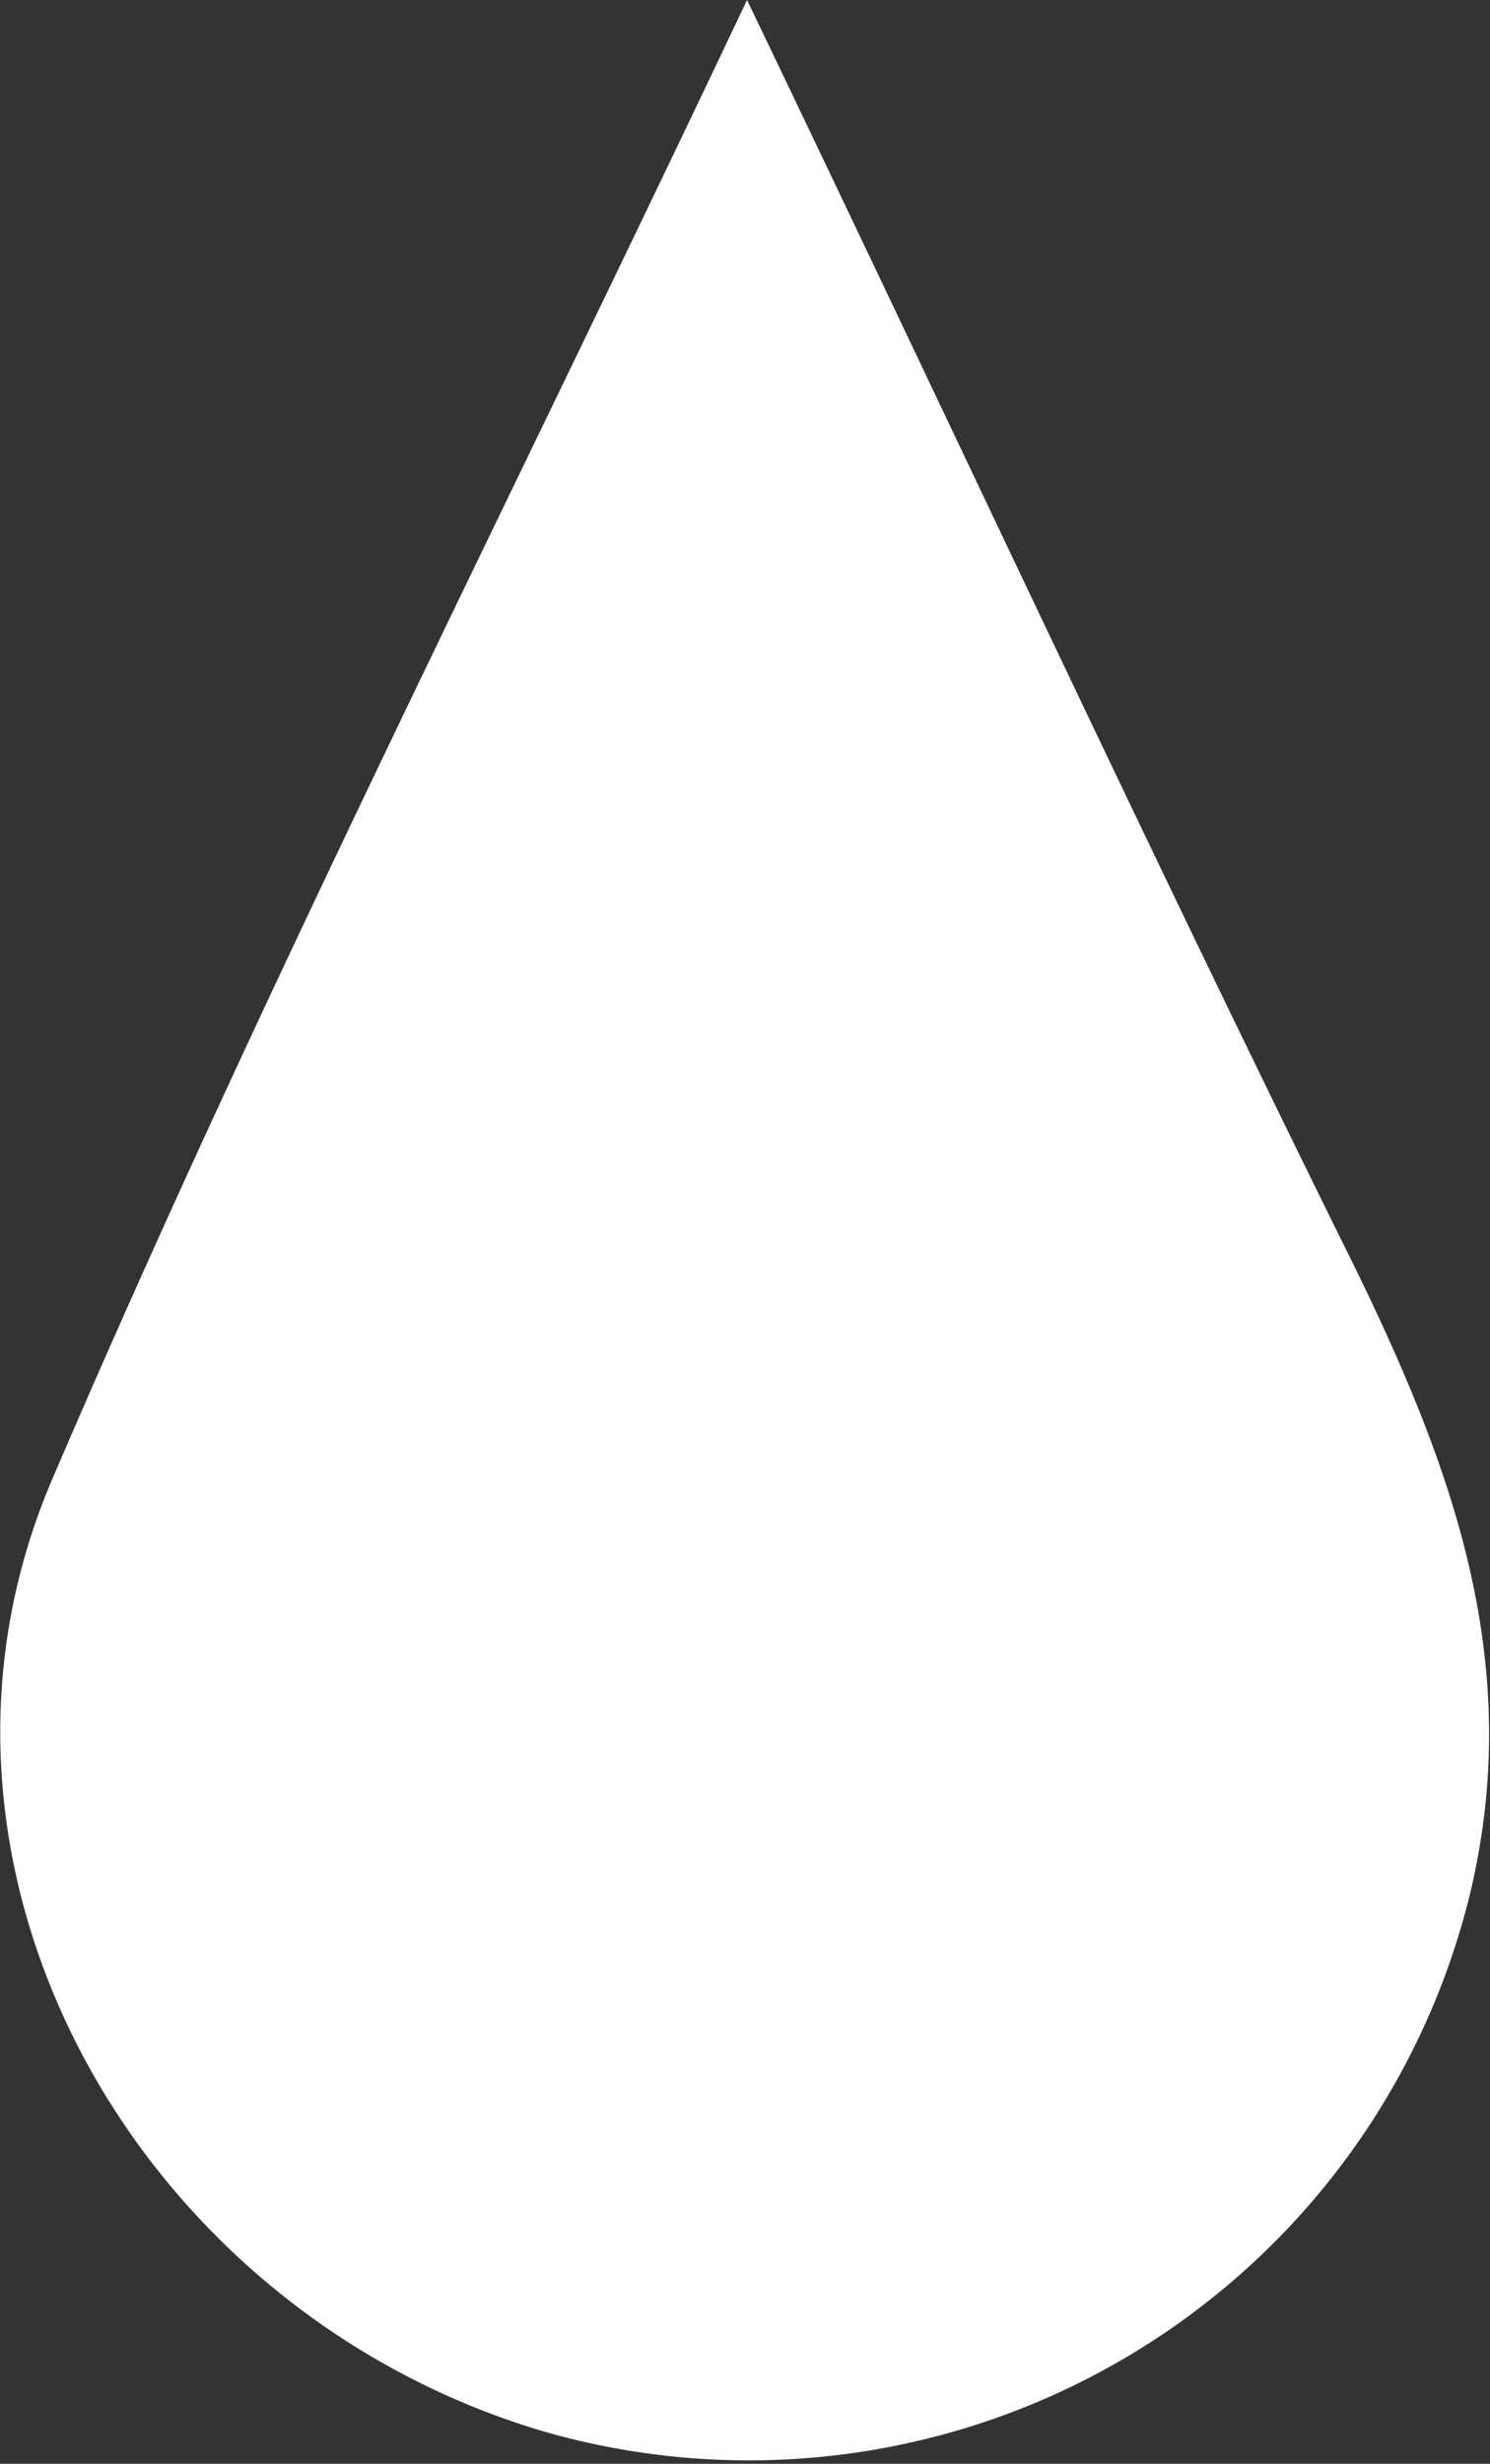<svg xmlns="http://www.w3.org/2000/svg" viewBox="0 0 22.08 36.5"><rect x="0" y="0" width="22.08" height="36.5" fill="#333333" stroke="none"/><defs><style>.cls-1{fill:#fff;}</style></defs><title>Asset 1</title><g id="Layer_2" data-name="Layer 2"><g id="About"><path class="cls-1" d="M11.07,0c3.17,6.6,6,12.7,9,18.76,1.44,2.95,2.53,5.86,1.72,9.27a11,11,0,0,1-13.7,8C2,34.25-1.69,27.64.78,21.9,3.88,14.67,7.45,7.64,11.07,0Z"/></g></g></svg>